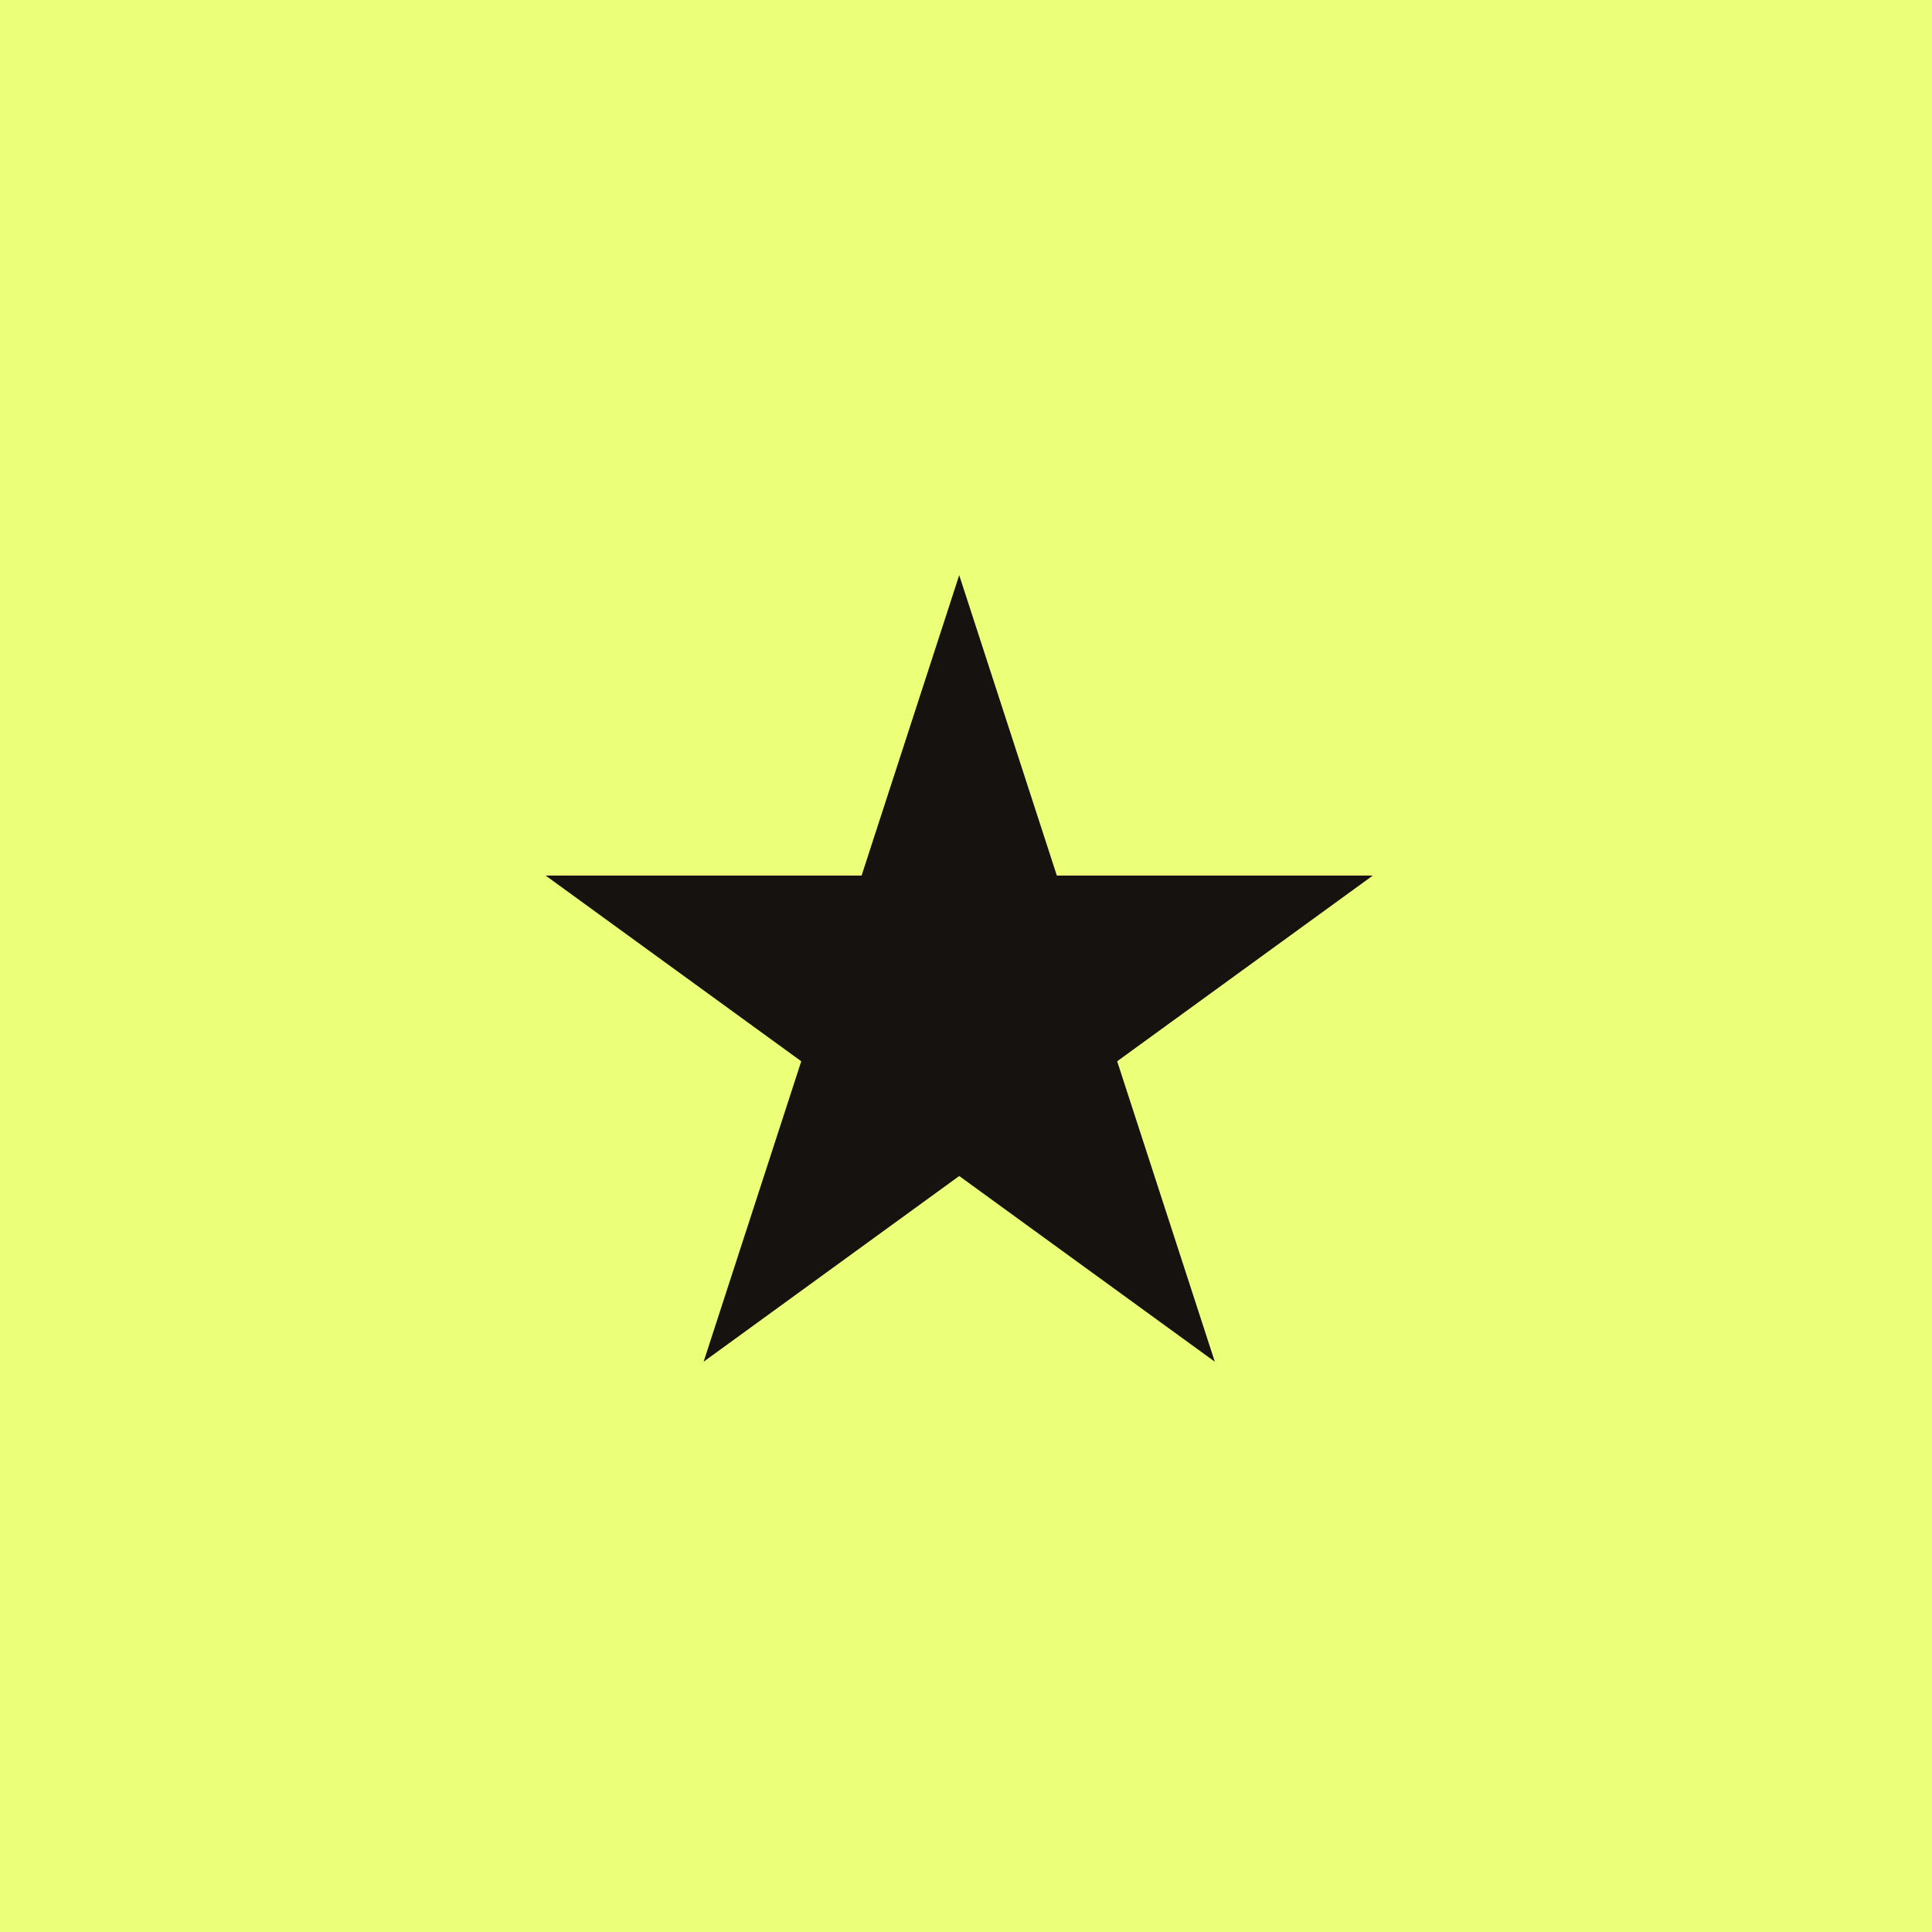 <svg width="131" height="131" viewBox="0 0 131 131" fill="none" xmlns="http://www.w3.org/2000/svg">
<rect width="131" height="131" fill="#EBFF79"/>
<g clip-path="url(#clip0_790_2238)">
<path d="M65.04 39L71.66 59.37H93.08L75.75 71.96L82.37 92.33L65.04 79.74L47.71 92.33L54.33 71.96L37 59.37H58.42L65.04 39Z" fill="#16120F"/>
</g>
<defs>
<clipPath id="clip0_790_2238">
<rect width="56.08" height="53.33" fill="white" transform="translate(37 39)"/>
</clipPath>
</defs>
</svg>
